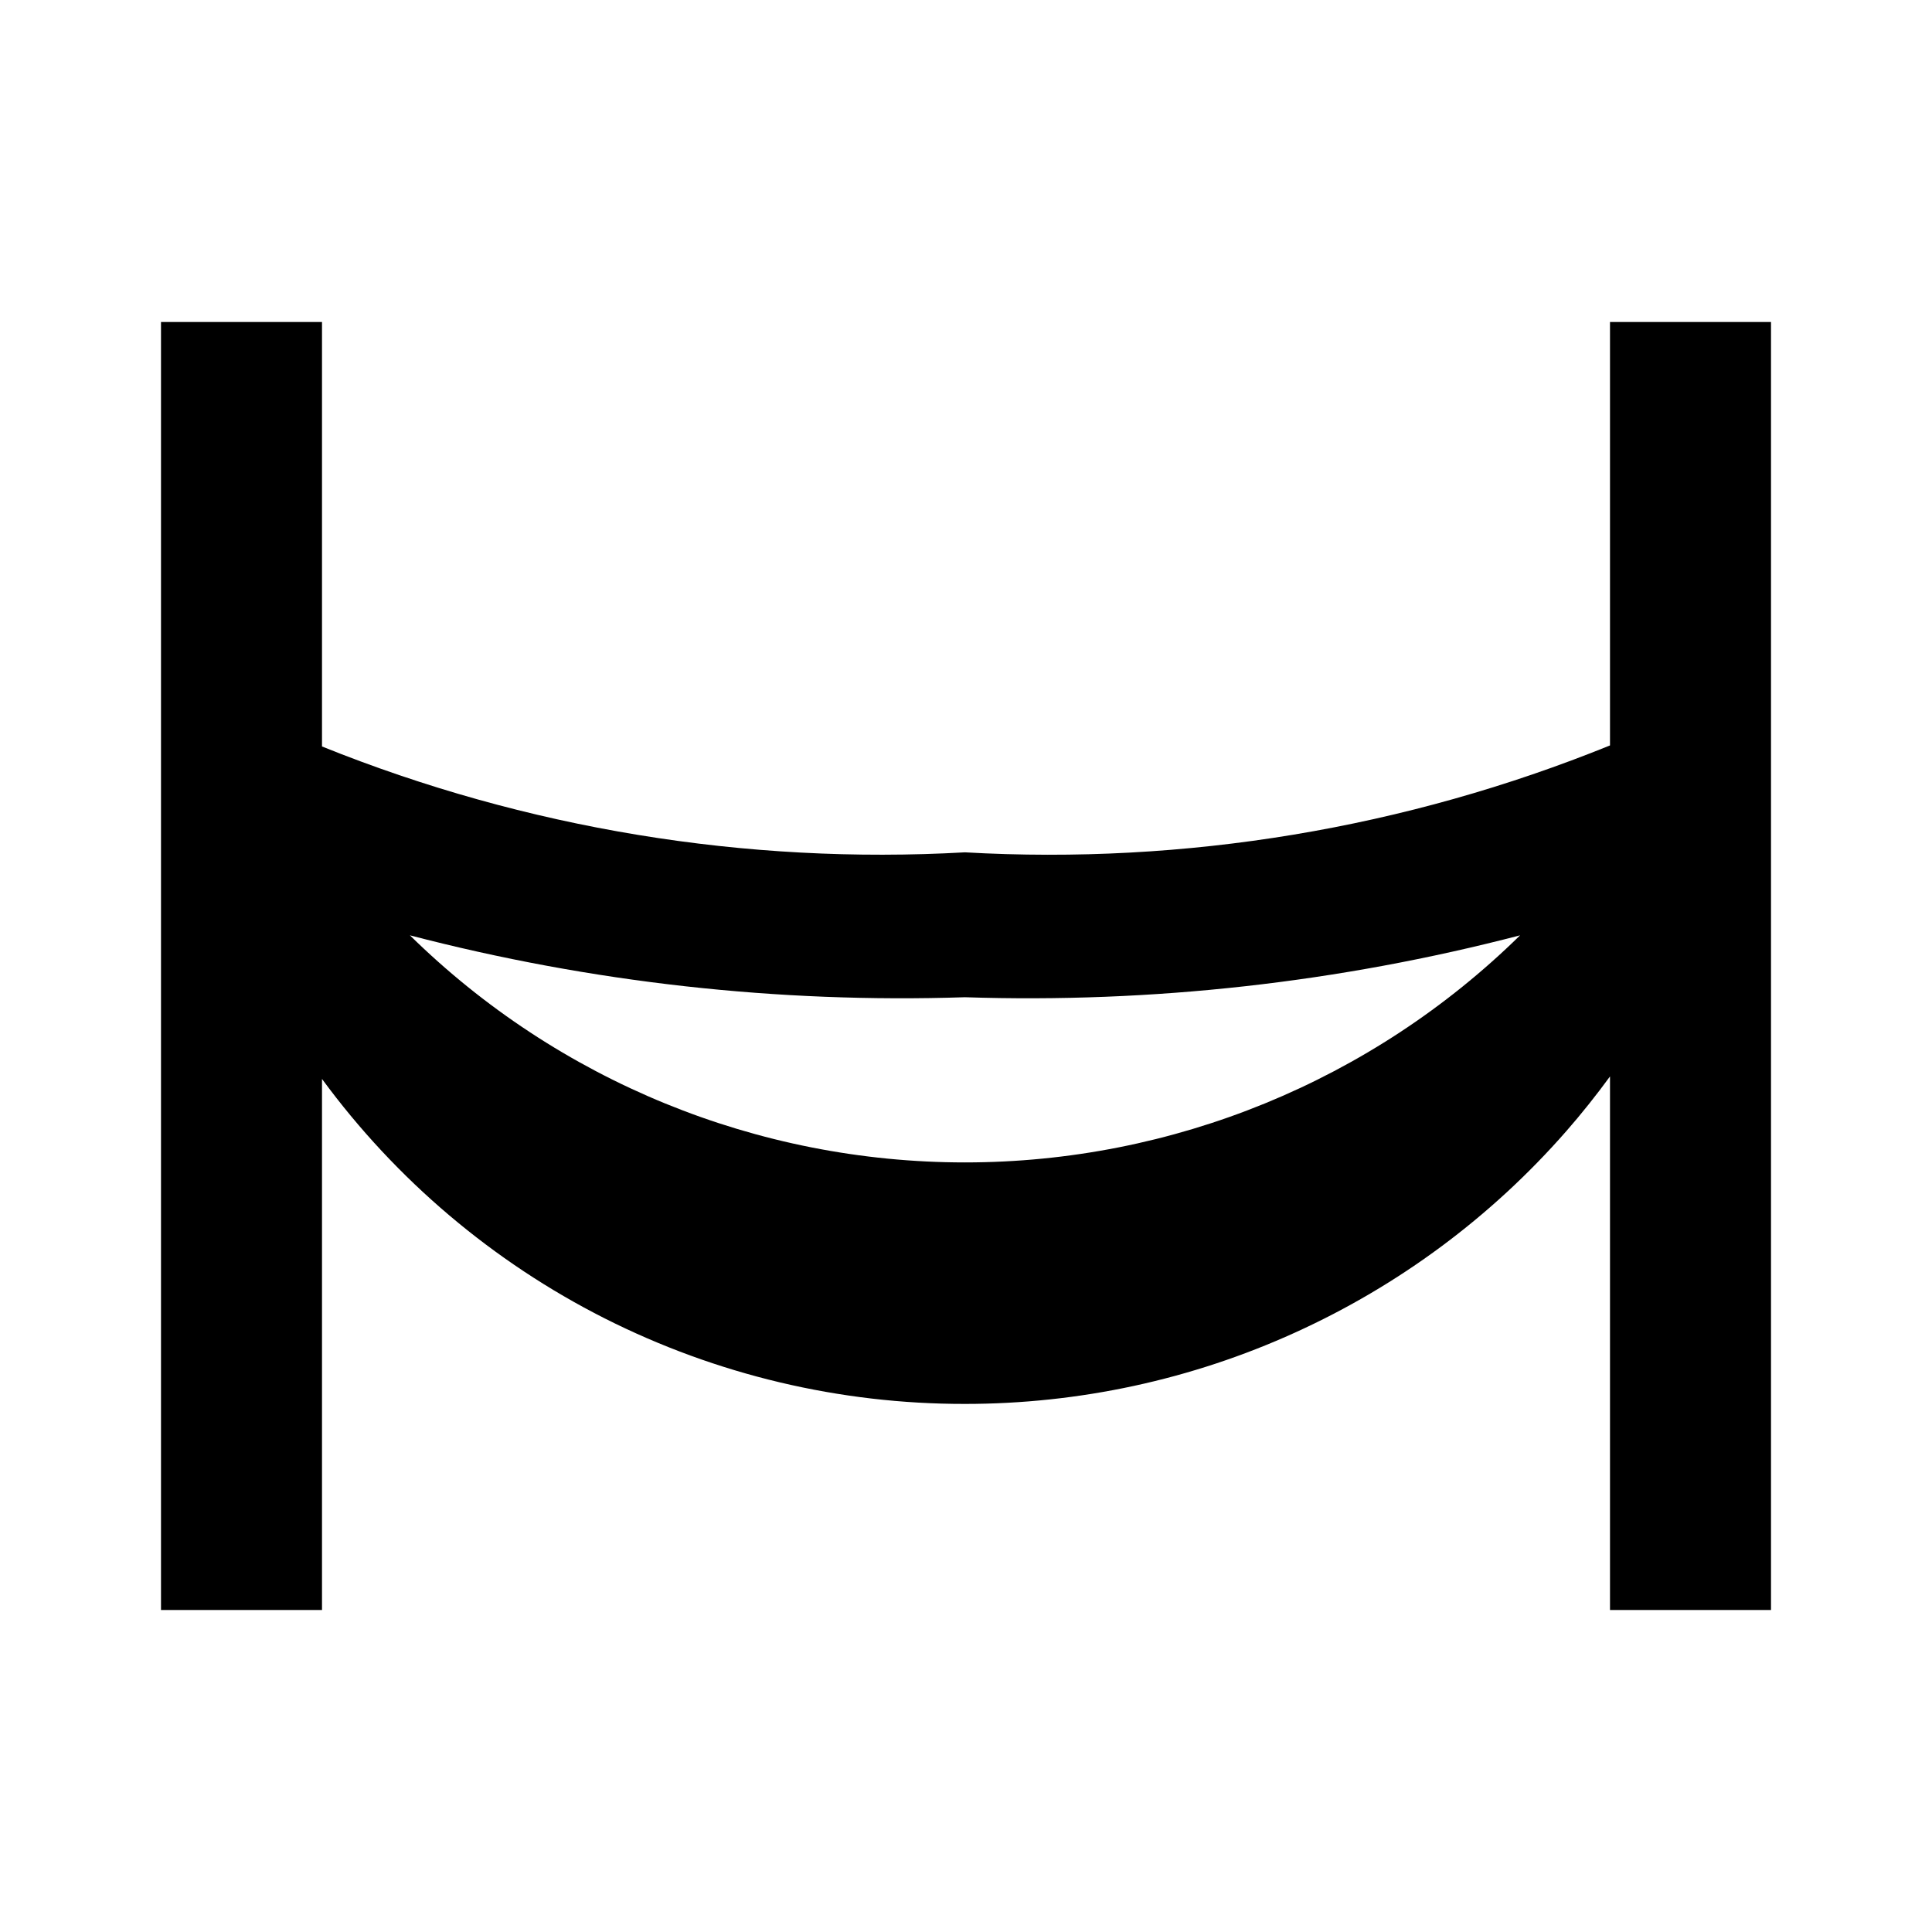 <svg width="24" height="24" viewBox="0 0 24 24" fill="none" xmlns="http://www.w3.org/2000/svg">
<path d="M20 4V9.26C17.46 10.29 14.724 10.744 11.987 10.588C9.261 10.742 6.533 10.293 4 9.273V4H2V20H4V13.403C4.92 14.656 6.123 15.675 7.511 16.377C8.899 17.078 10.432 17.442 11.987 17.44C13.402 17.44 14.8 17.139 16.087 16.554C17.375 15.97 18.524 15.118 19.455 14.054C19.647 13.835 19.828 13.607 20 13.372V20H22V4H20ZM18.883 11.619C17.043 13.427 14.567 14.44 11.987 14.44C9.408 14.44 6.932 13.427 5.092 11.619C7.341 12.205 9.664 12.464 11.987 12.388C14.311 12.464 16.633 12.205 18.883 11.619Z" fill="black"/>
</svg>
